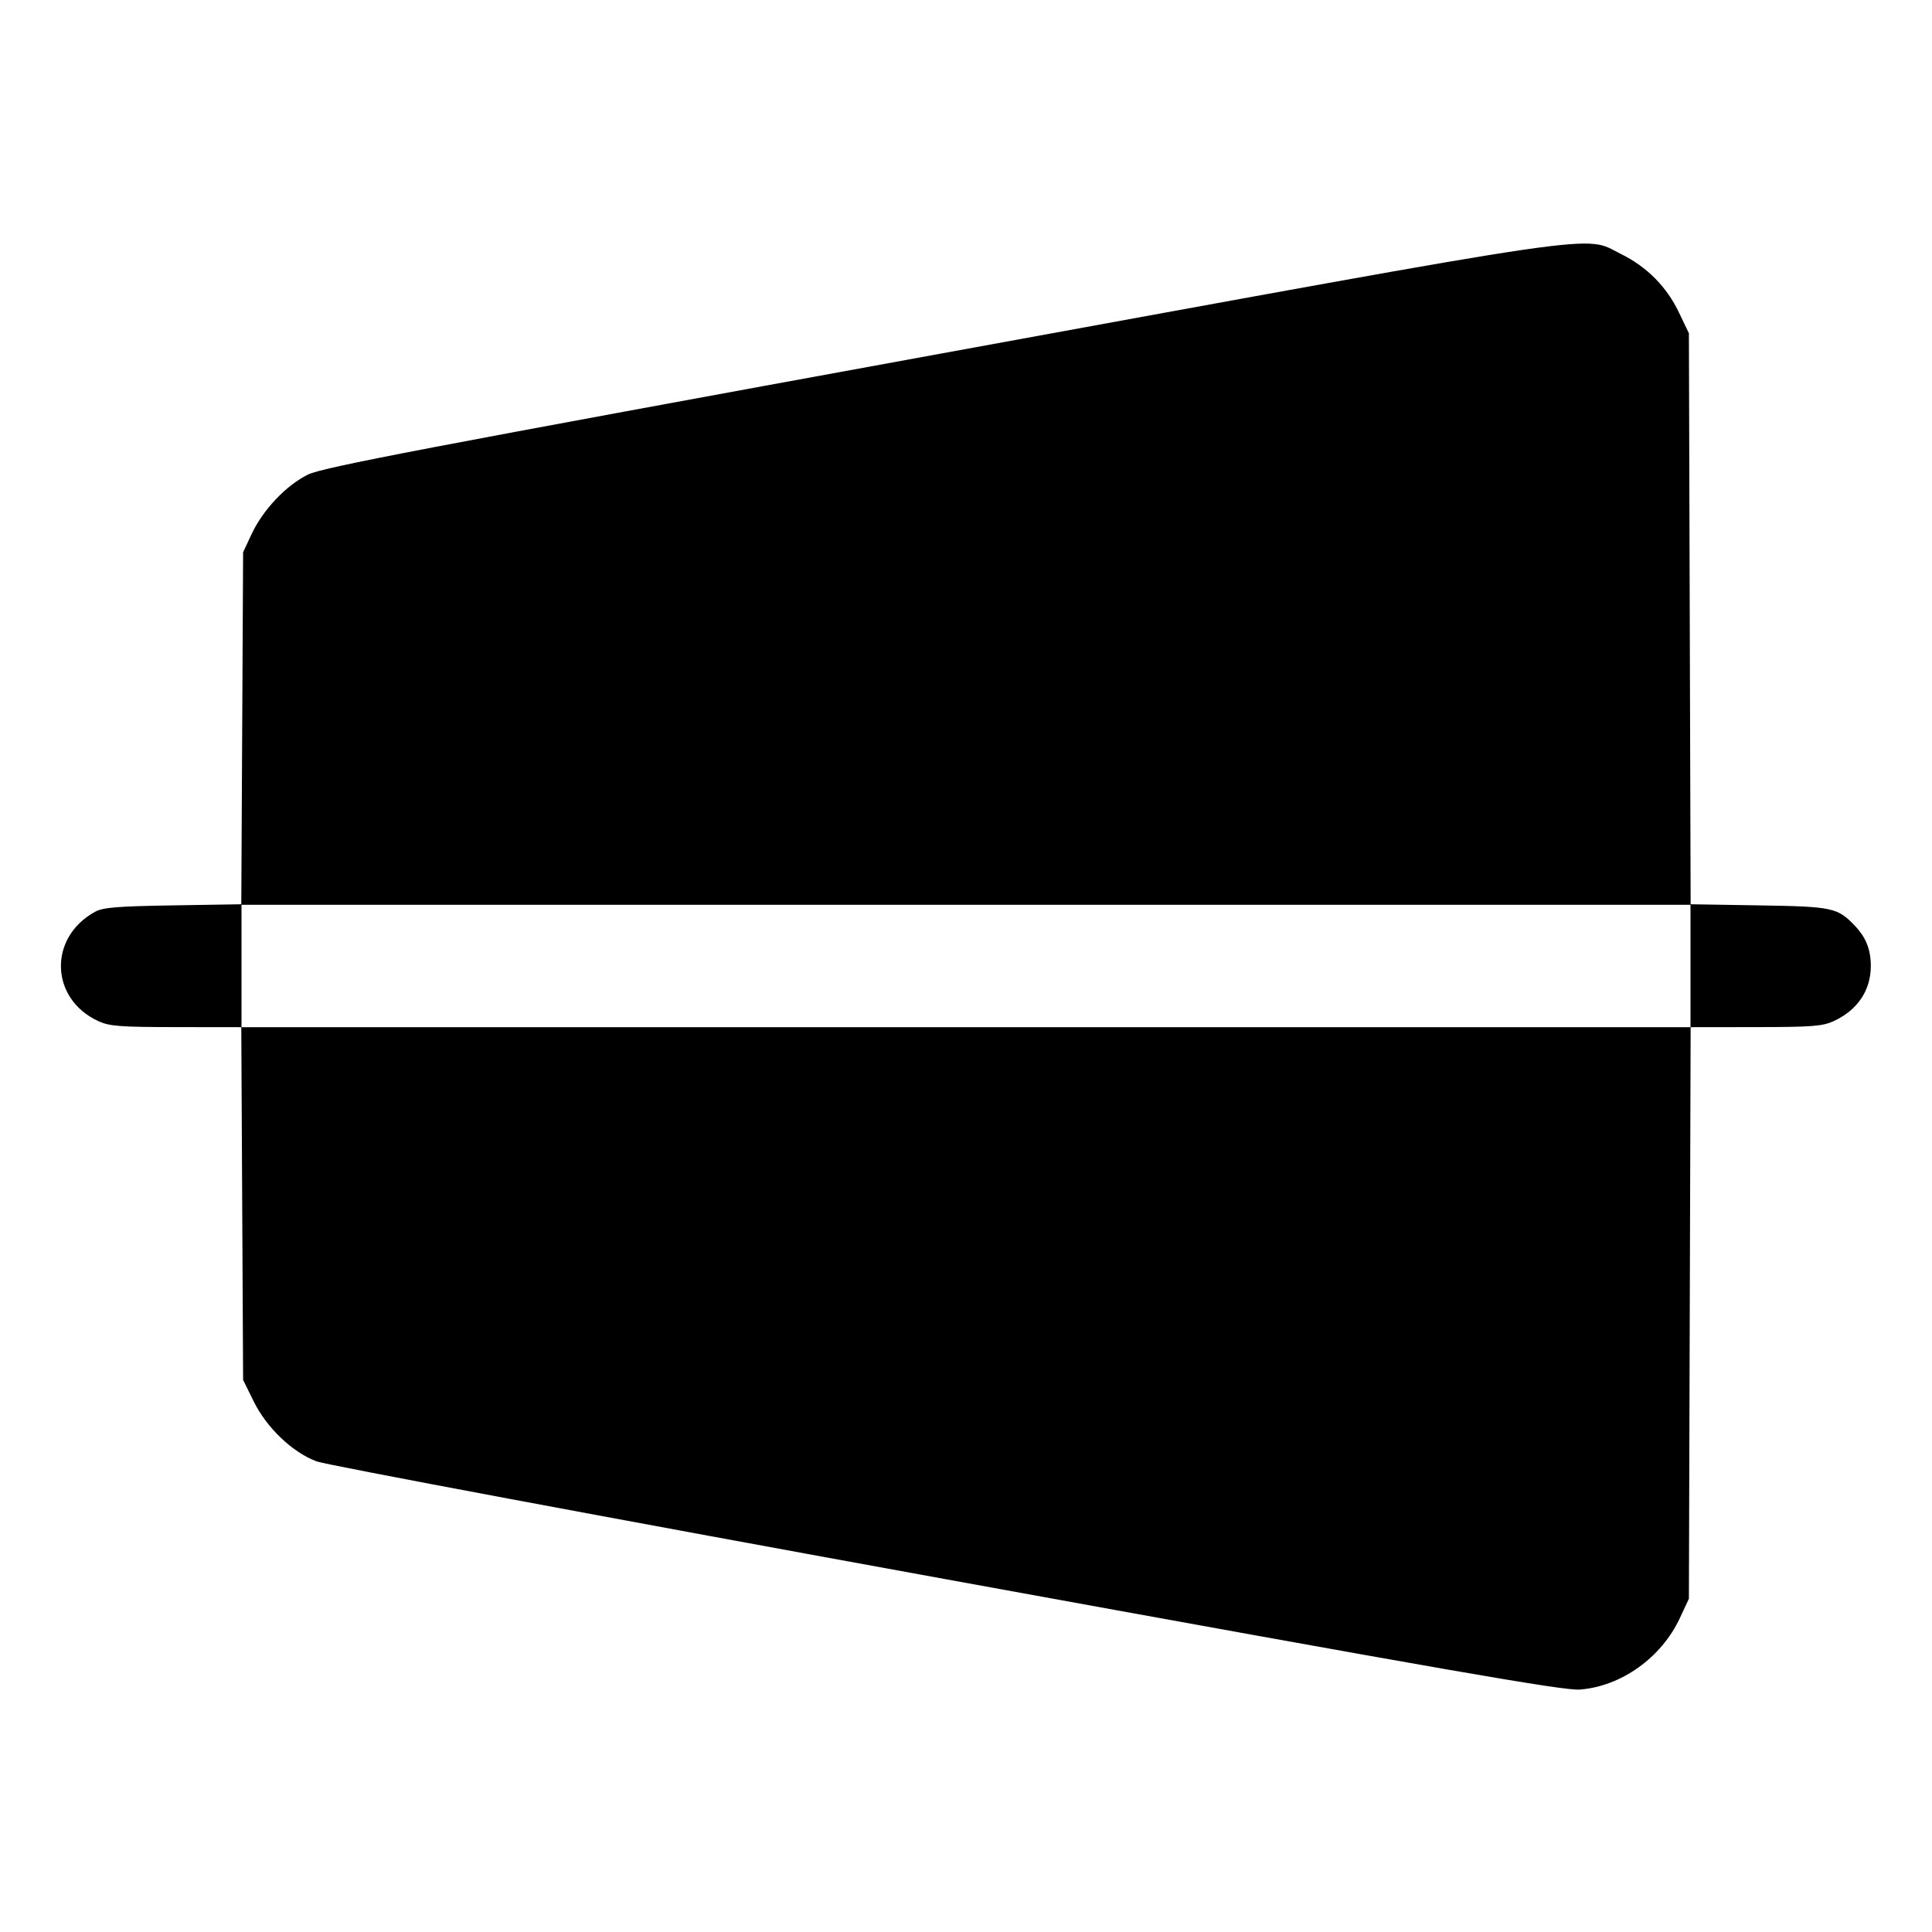 <svg fill="currentColor" viewBox="0 0 256 256" xmlns="http://www.w3.org/2000/svg"><path d="M124.500 46.884 C 55.988 59.399,42.768 61.926,40.820 62.879 C 37.941 64.287,34.857 67.533,33.357 70.734 L 32.213 73.173 32.093 96.497 L 31.972 119.820 22.919 119.967 C 15.496 120.087,13.636 120.240,12.587 120.819 C 6.381 124.238,6.619 132.337,13.013 135.298 C 14.494 135.983,15.861 136.089,23.346 136.097 L 31.972 136.107 32.093 159.476 L 32.213 182.846 33.610 185.683 C 35.338 189.192,38.746 192.443,41.957 193.644 C 43.207 194.112,80.791 201.149,125.475 209.282 C 191.810 221.356,207.197 224.035,209.318 223.876 C 214.802 223.467,220.141 219.656,222.593 214.400 L 223.787 211.840 223.902 173.973 L 224.018 136.107 232.649 136.097 C 240.138 136.089,241.506 135.983,242.987 135.298 C 246.138 133.839,247.893 131.227,247.893 128.000 C 247.893 125.858,247.262 124.238,245.840 122.735 C 243.489 120.251,242.911 120.126,233.076 119.967 L 224.018 119.820 223.902 81.990 L 223.787 44.160 222.460 41.387 C 220.831 37.980,218.216 35.346,214.782 33.654 C 209.667 31.133,215.047 30.345,124.500 46.884 M224.000 128.000 L 224.000 136.107 128.000 136.107 L 32.000 136.107 32.000 128.000 L 32.000 119.893 128.000 119.893 L 224.000 119.893 224.000 128.000 " stroke="none" fill-rule="evenodd"></path></svg>